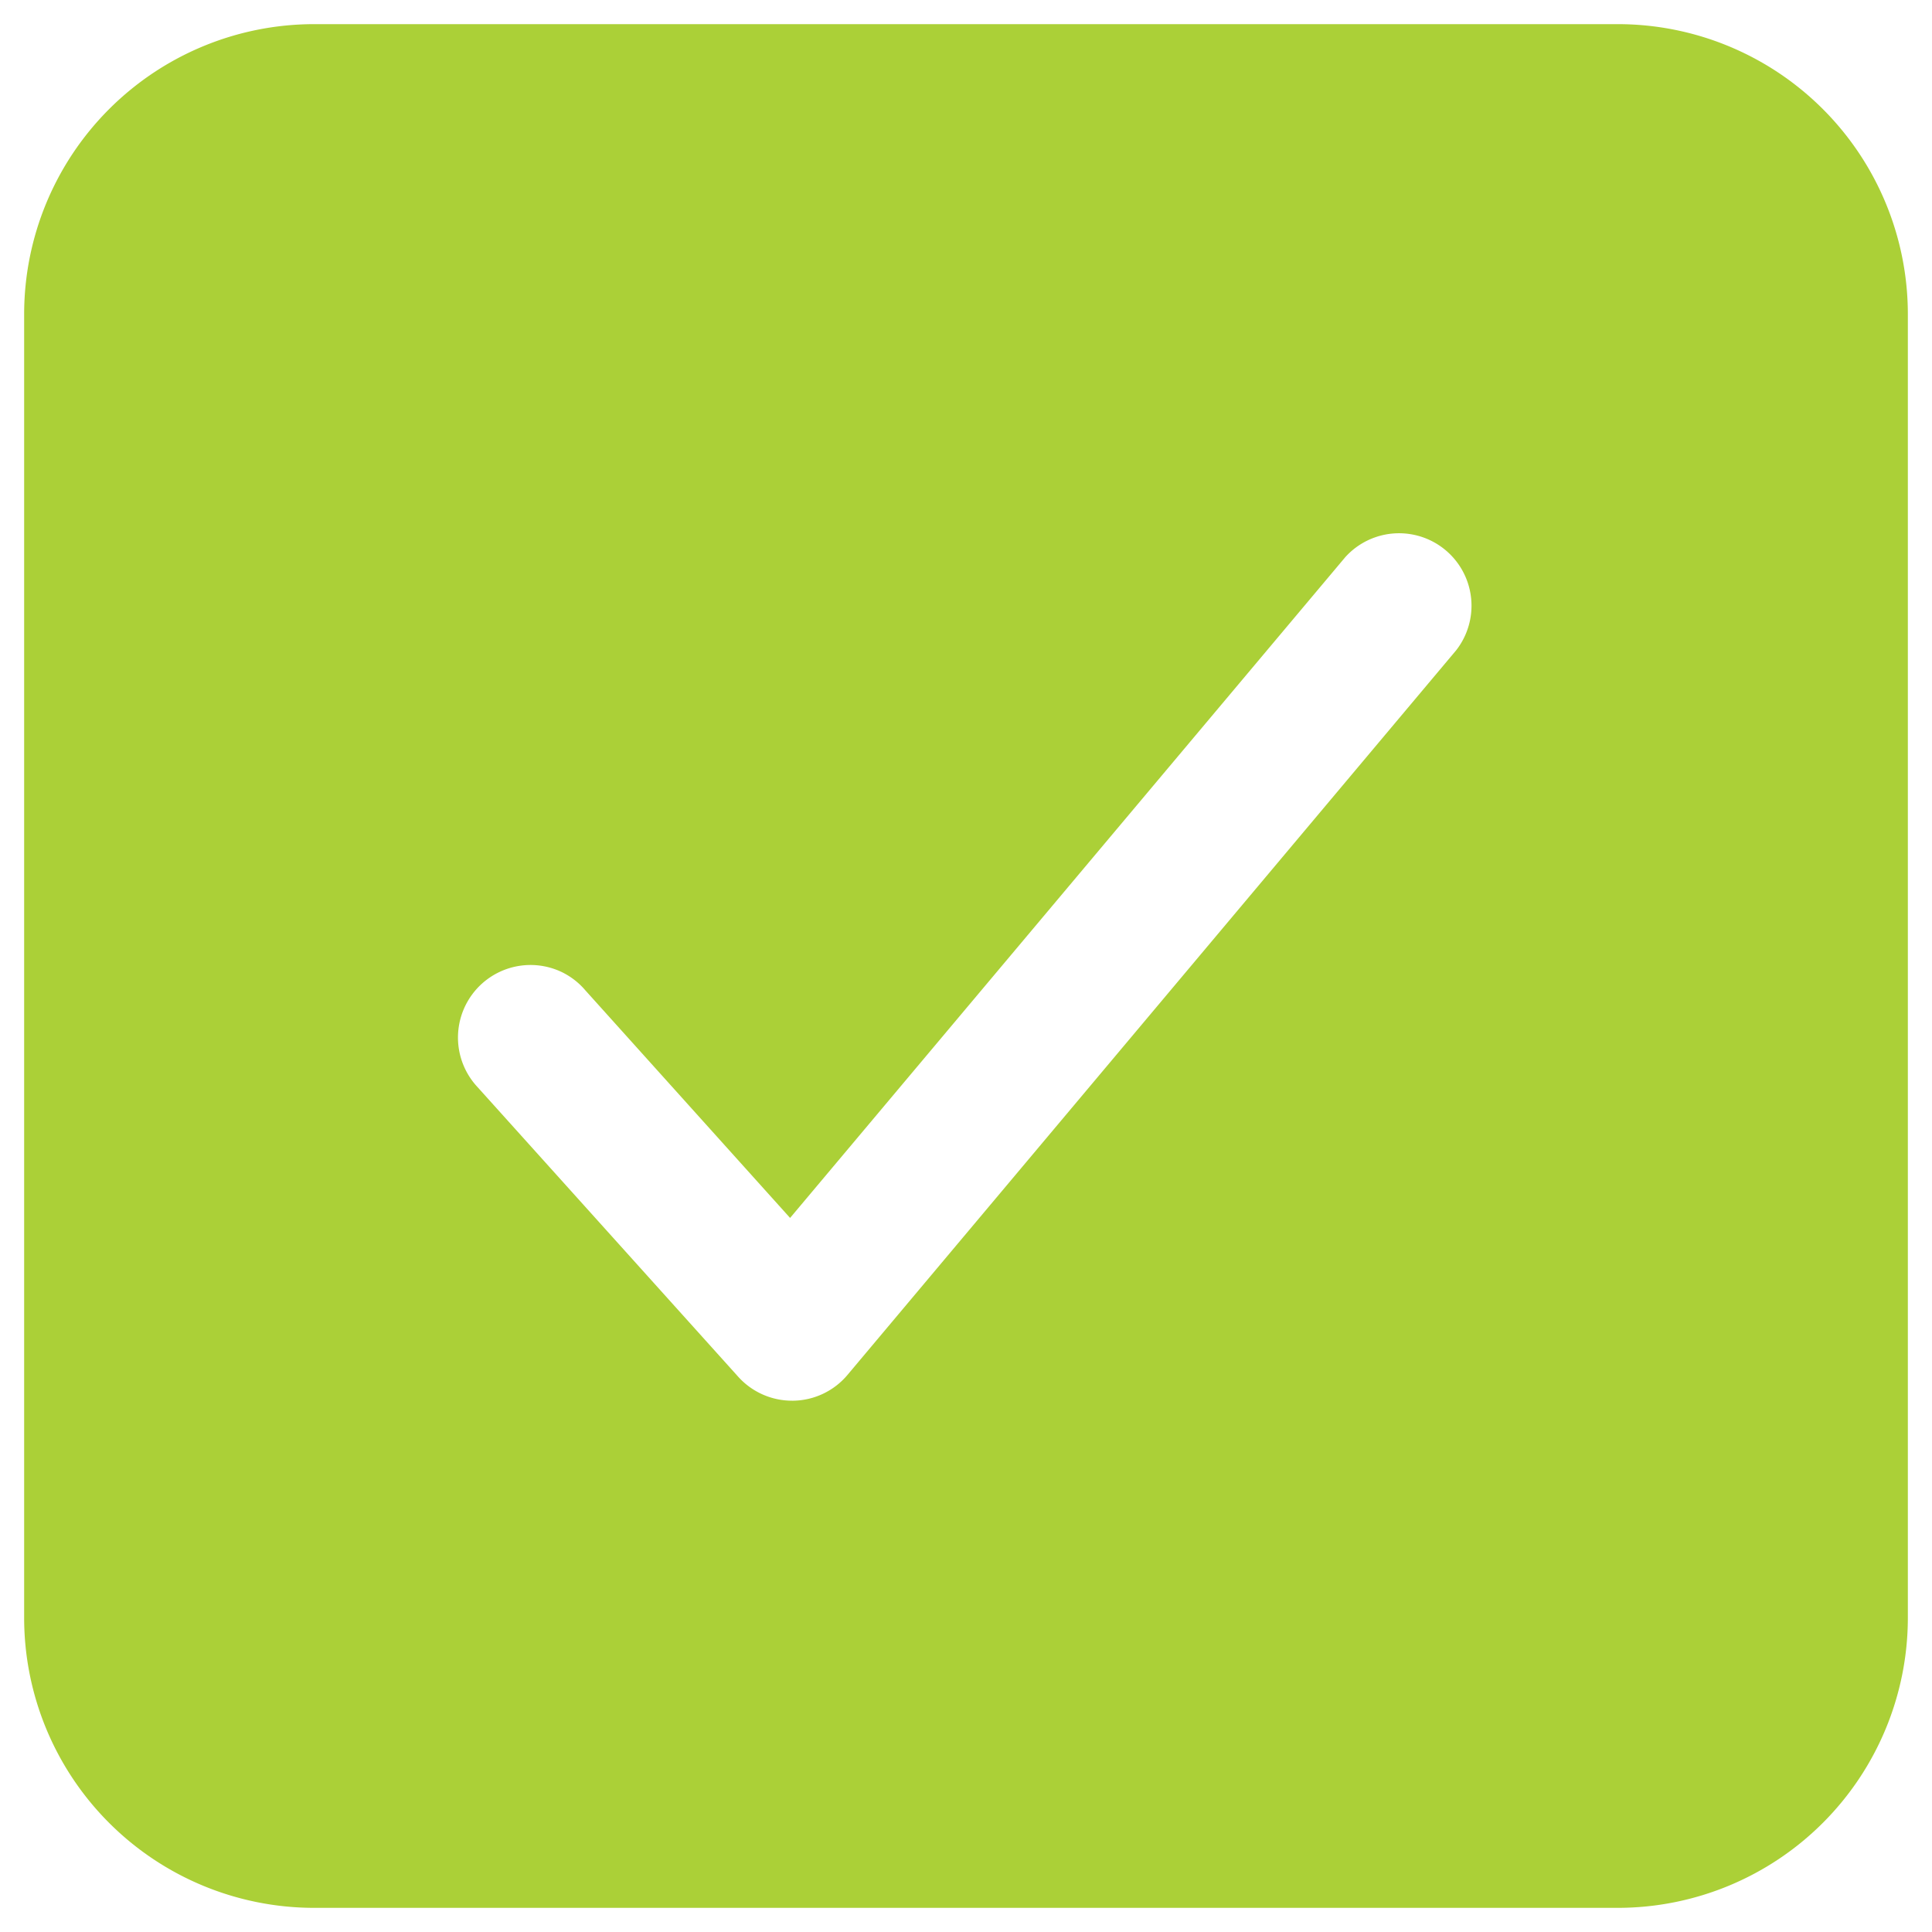 <svg width="20" height="20" fill="none" xmlns="http://www.w3.org/2000/svg"><path d="M16.75.25H3.25a3.003 3.003 0 00-3 3v13.5a3.003 3.003 0 003 3h13.5a3.004 3.004 0 003-3V3.25a3.003 3.003 0 00-3-3zm-1.676 6.482l-6.3 7.5a.748.748 0 01-.562.268h-.013a.75.75 0 01-.557-.248l-2.7-3a.751.751 0 01.88-1.186c.09.045.17.107.234.182l2.123 2.36 5.747-6.84a.75.75 0 011.148.964z" fill="#ABD037"/></svg>